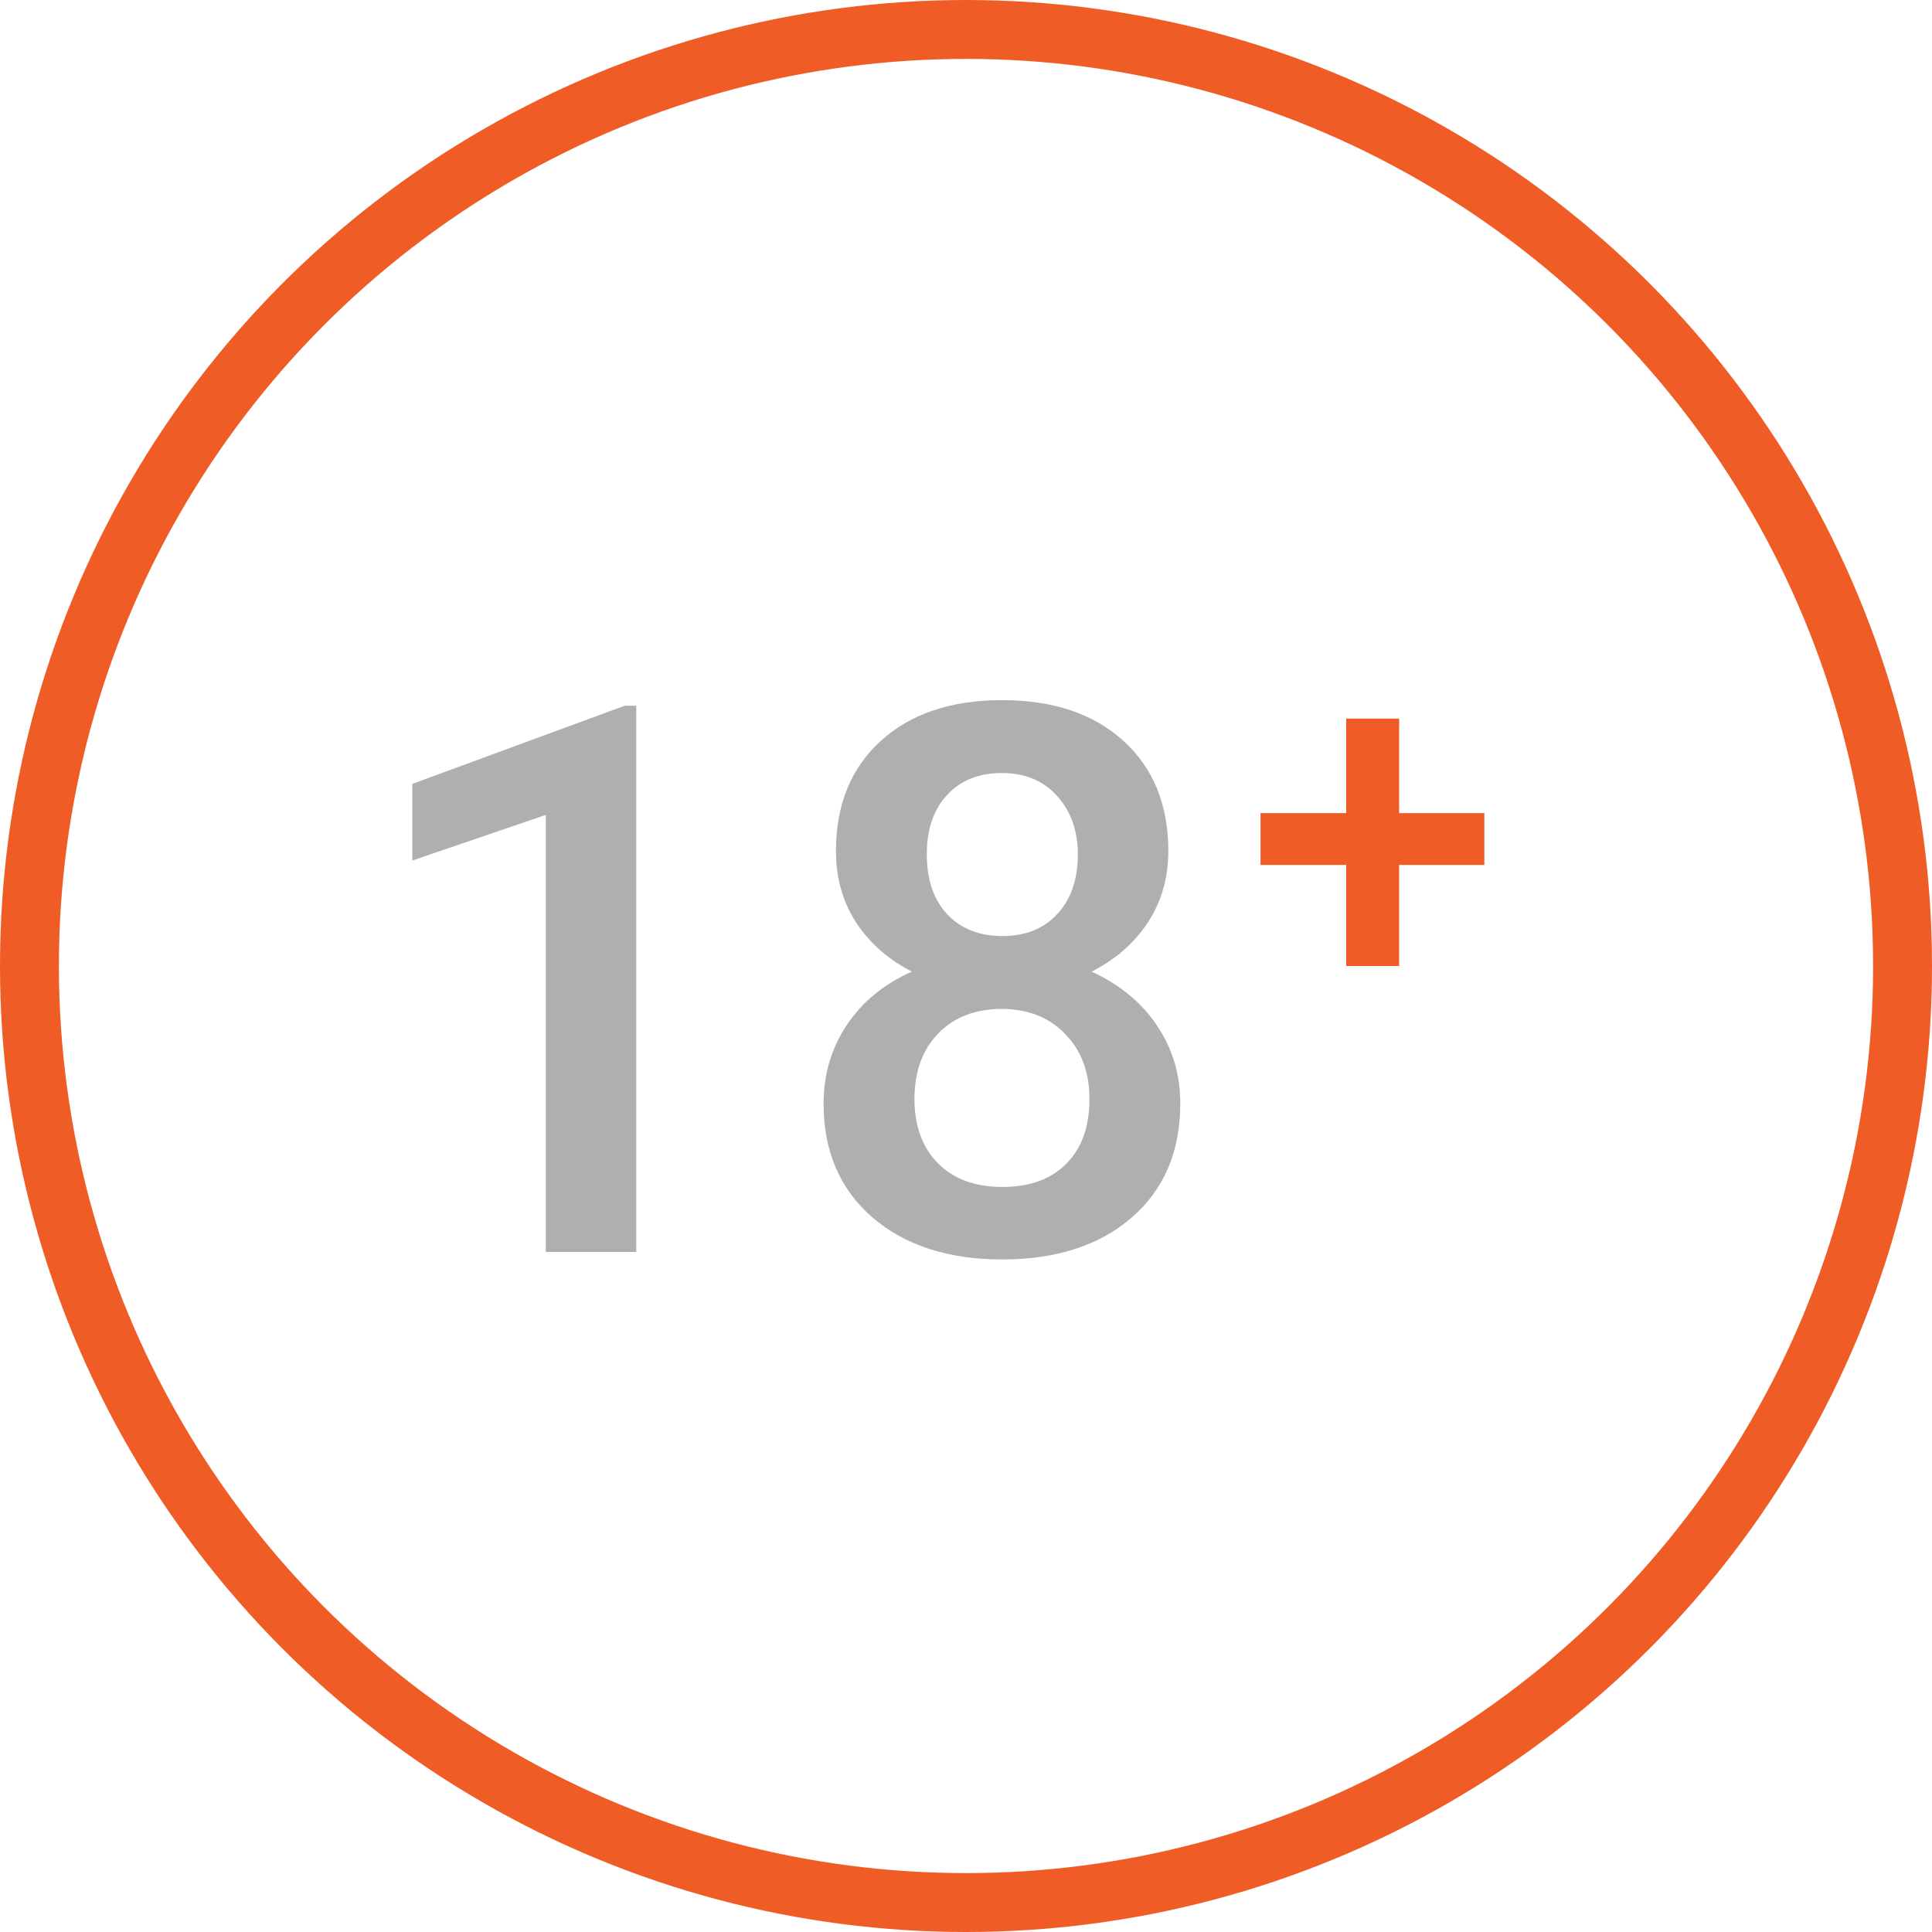 <svg width="164" height="164" viewBox="0 0 164 164" fill="none" xmlns="http://www.w3.org/2000/svg">
<circle cx="82" cy="82" r="79.5" stroke="#F05C26" stroke-width="5"/>
<path d="M54.011 106.276H46.331V69.174L35 73.046V66.54L53.027 59.907H54.011V106.276Z" fill="#AFAFAF"/>
<path d="M99.175 72.253C99.175 74.517 98.593 76.538 97.429 78.315C96.266 80.071 94.678 81.457 92.668 82.473C95.081 83.594 96.932 85.128 98.223 87.075C99.534 89.021 100.19 91.222 100.19 93.676C100.19 97.739 98.815 100.965 96.064 103.356C93.314 105.726 89.653 106.911 85.083 106.911C80.492 106.911 76.81 105.716 74.038 103.325C71.287 100.934 69.912 97.718 69.912 93.676C69.912 91.201 70.568 88.979 71.88 87.011C73.192 85.043 75.033 83.531 77.402 82.473C75.413 81.457 73.837 80.071 72.673 78.315C71.531 76.538 70.96 74.517 70.96 72.253C70.96 68.317 72.229 65.197 74.768 62.89C77.307 60.584 80.735 59.431 85.051 59.431C89.389 59.431 92.827 60.584 95.366 62.89C97.905 65.197 99.175 68.317 99.175 72.253ZM92.478 93.295C92.478 91.01 91.79 89.169 90.415 87.773C89.061 86.355 87.262 85.647 85.019 85.647C82.777 85.647 80.978 86.345 79.624 87.741C78.291 89.138 77.624 90.989 77.624 93.295C77.624 95.559 78.28 97.368 79.592 98.723C80.925 100.077 82.755 100.754 85.083 100.754C87.41 100.754 89.22 100.098 90.51 98.786C91.822 97.474 92.478 95.644 92.478 93.295ZM91.494 72.539C91.494 70.528 90.912 68.878 89.749 67.587C88.585 66.276 87.019 65.62 85.051 65.62C83.084 65.62 81.528 66.244 80.386 67.492C79.243 68.719 78.672 70.401 78.672 72.539C78.672 74.654 79.243 76.337 80.386 77.585C81.549 78.833 83.115 79.457 85.083 79.457C87.051 79.457 88.606 78.833 89.749 77.585C90.912 76.337 91.494 74.654 91.494 72.539Z" fill="#AFAFAF"/>
<path d="M118.766 69.024H126V73.422H118.766V82H114.273V73.422H107V69.024H114.273V61H118.766V69.024Z" fill="#F05C26"/>
</svg>
